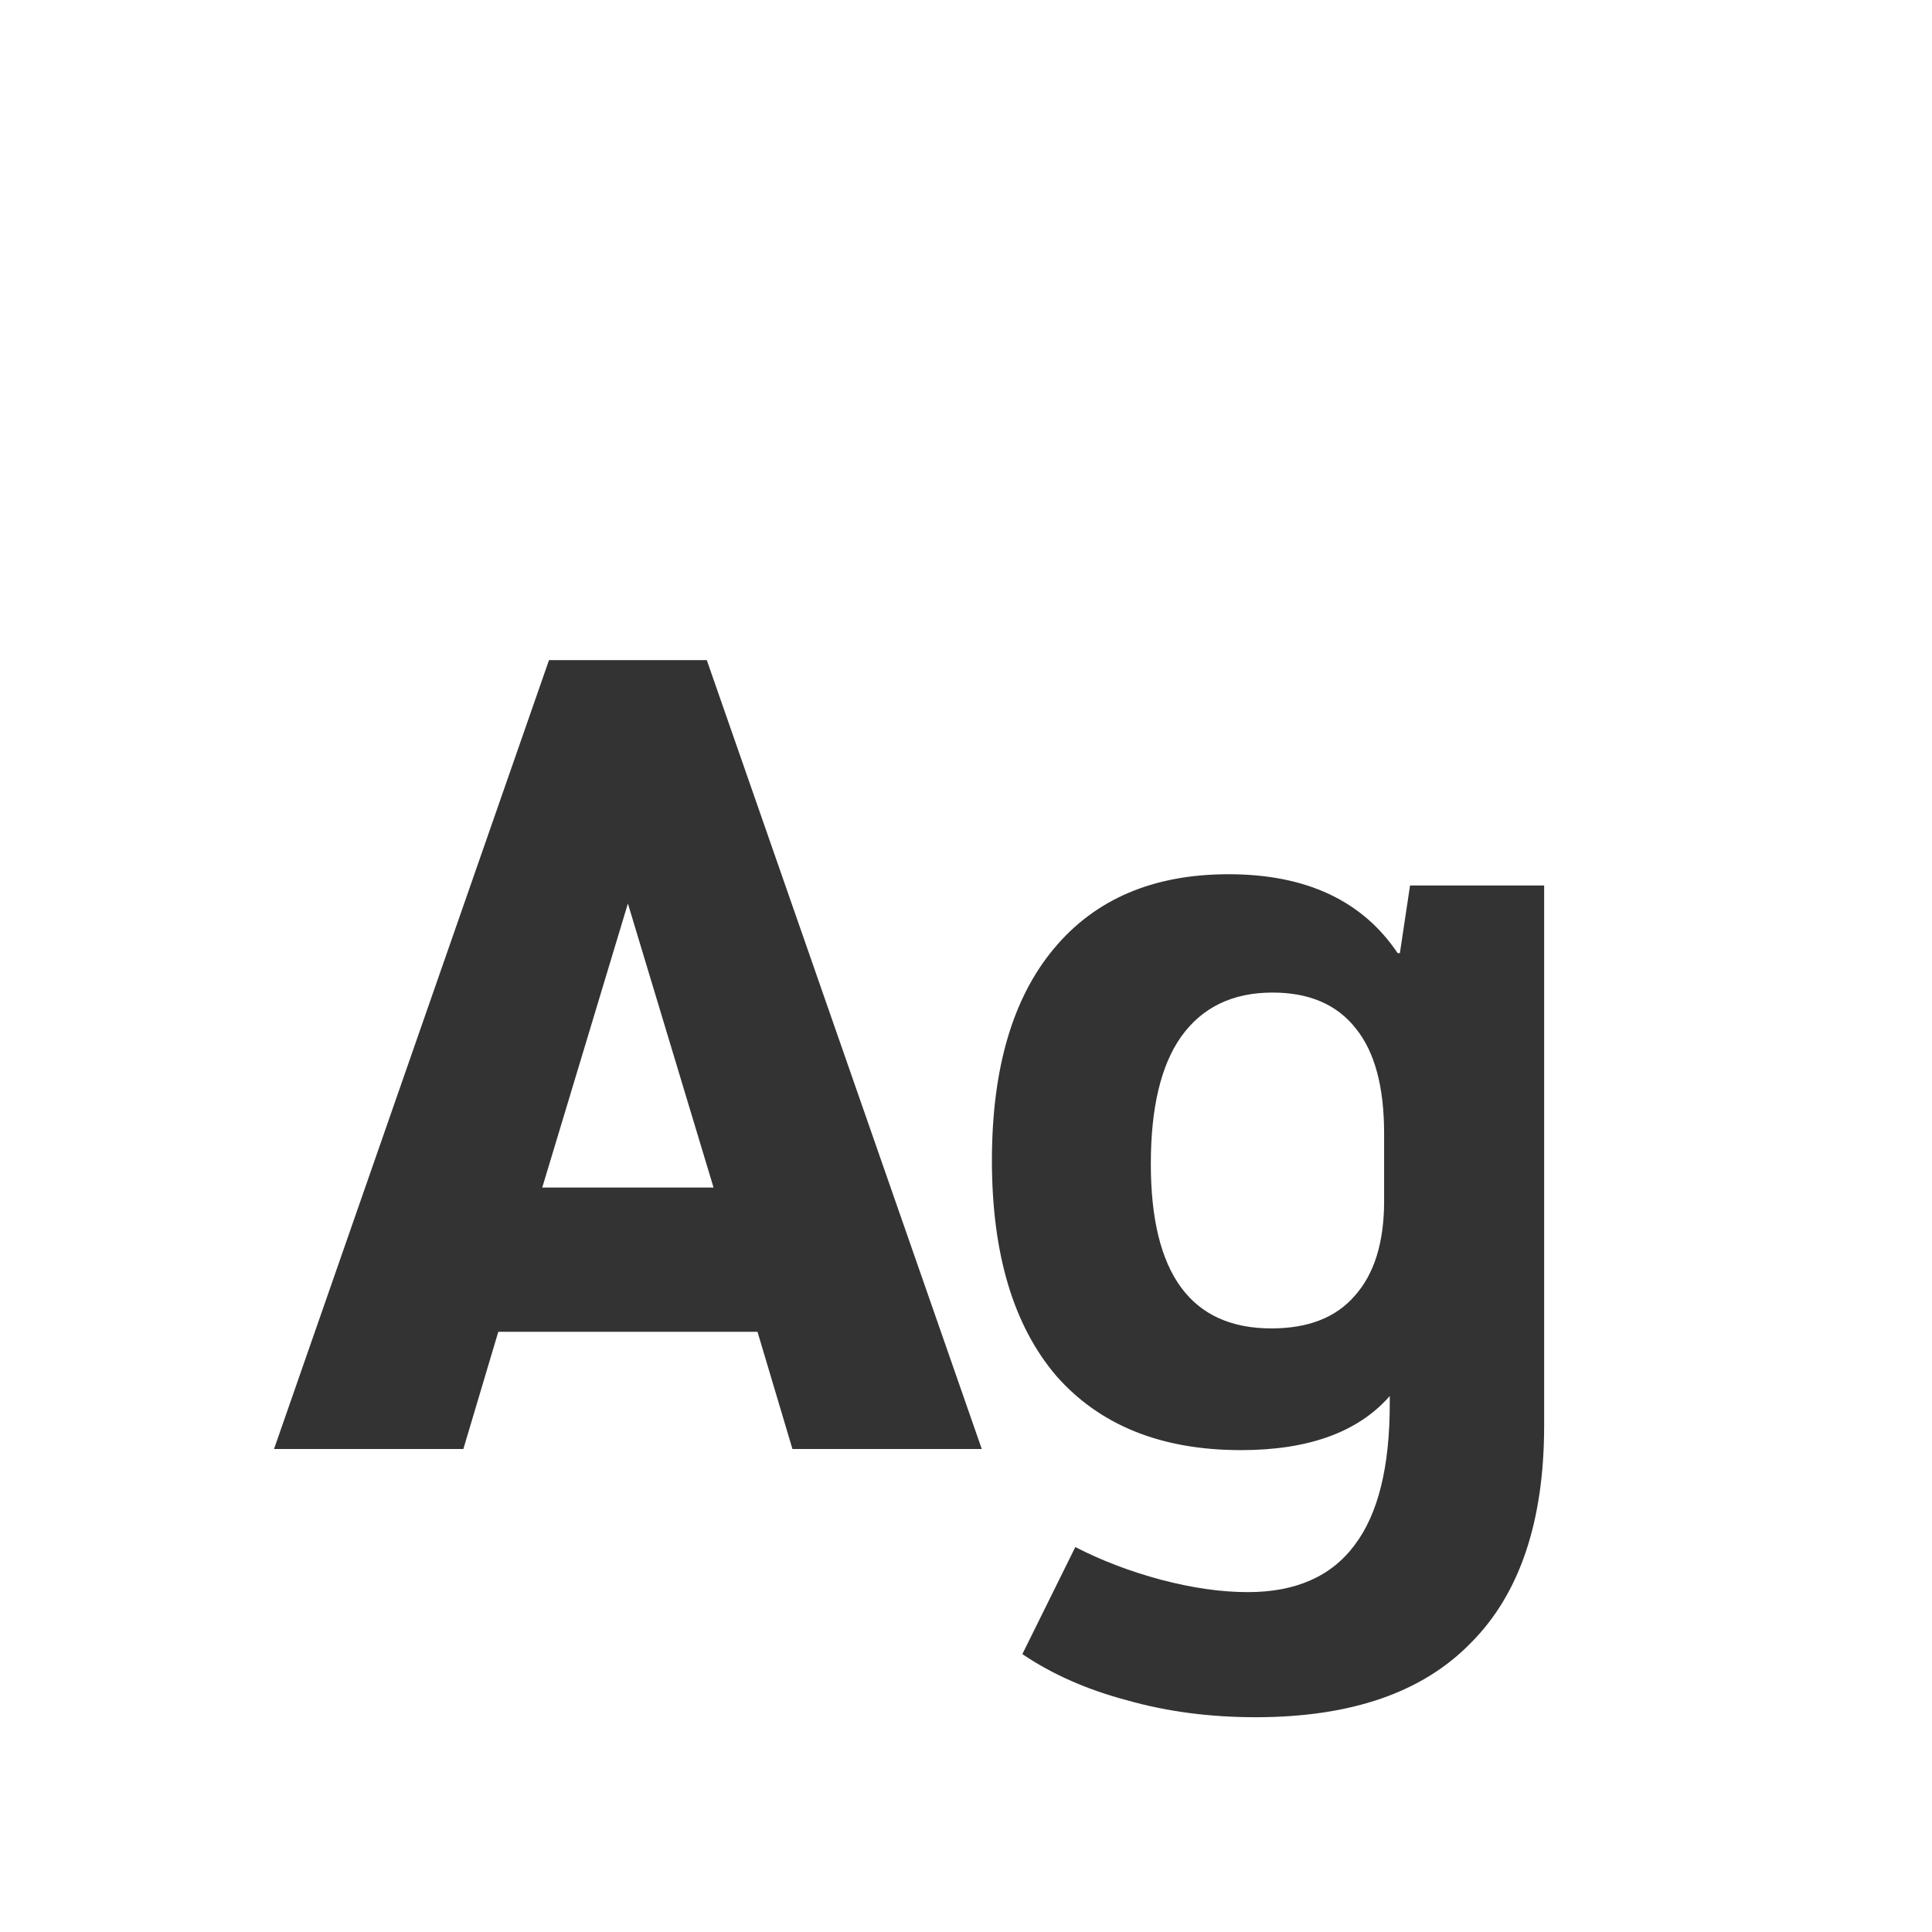 <svg width="24" height="24" viewBox="0 0 24 24" fill="none" xmlns="http://www.w3.org/2000/svg">
<path d="M9.41 16.544H6.19L5.756 18H3.404L6.82 8.2H8.78L12.196 18H9.844L9.41 16.544ZM8.864 14.752L7.8 11.224L6.736 14.752H8.864ZM19.182 11V17.706C19.182 18.901 18.878 19.801 18.272 20.408C17.674 21.024 16.783 21.332 15.598 21.332C15.028 21.332 14.496 21.262 14.002 21.122C13.507 20.991 13.073 20.8 12.7 20.548L13.358 19.218C13.684 19.386 14.039 19.521 14.422 19.624C14.814 19.727 15.173 19.778 15.5 19.778C16.097 19.778 16.54 19.582 16.83 19.19C17.119 18.807 17.264 18.224 17.264 17.44V17.342C16.872 17.79 16.256 18.014 15.416 18.014C14.426 18.014 13.661 17.706 13.12 17.09C12.588 16.465 12.322 15.573 12.322 14.416C12.322 13.277 12.578 12.4 13.092 11.784C13.605 11.168 14.328 10.86 15.262 10.86C16.223 10.86 16.923 11.187 17.362 11.84H17.39L17.516 11H19.182ZM17.194 14.08C17.194 13.501 17.077 13.067 16.844 12.778C16.61 12.479 16.265 12.33 15.808 12.33C15.313 12.33 14.935 12.512 14.674 12.876C14.422 13.231 14.296 13.758 14.296 14.458C14.296 15.821 14.795 16.502 15.794 16.502C16.251 16.502 16.596 16.367 16.83 16.096C17.072 15.825 17.194 15.433 17.194 14.92V14.08Z" fill="#333333"/>
</svg>
